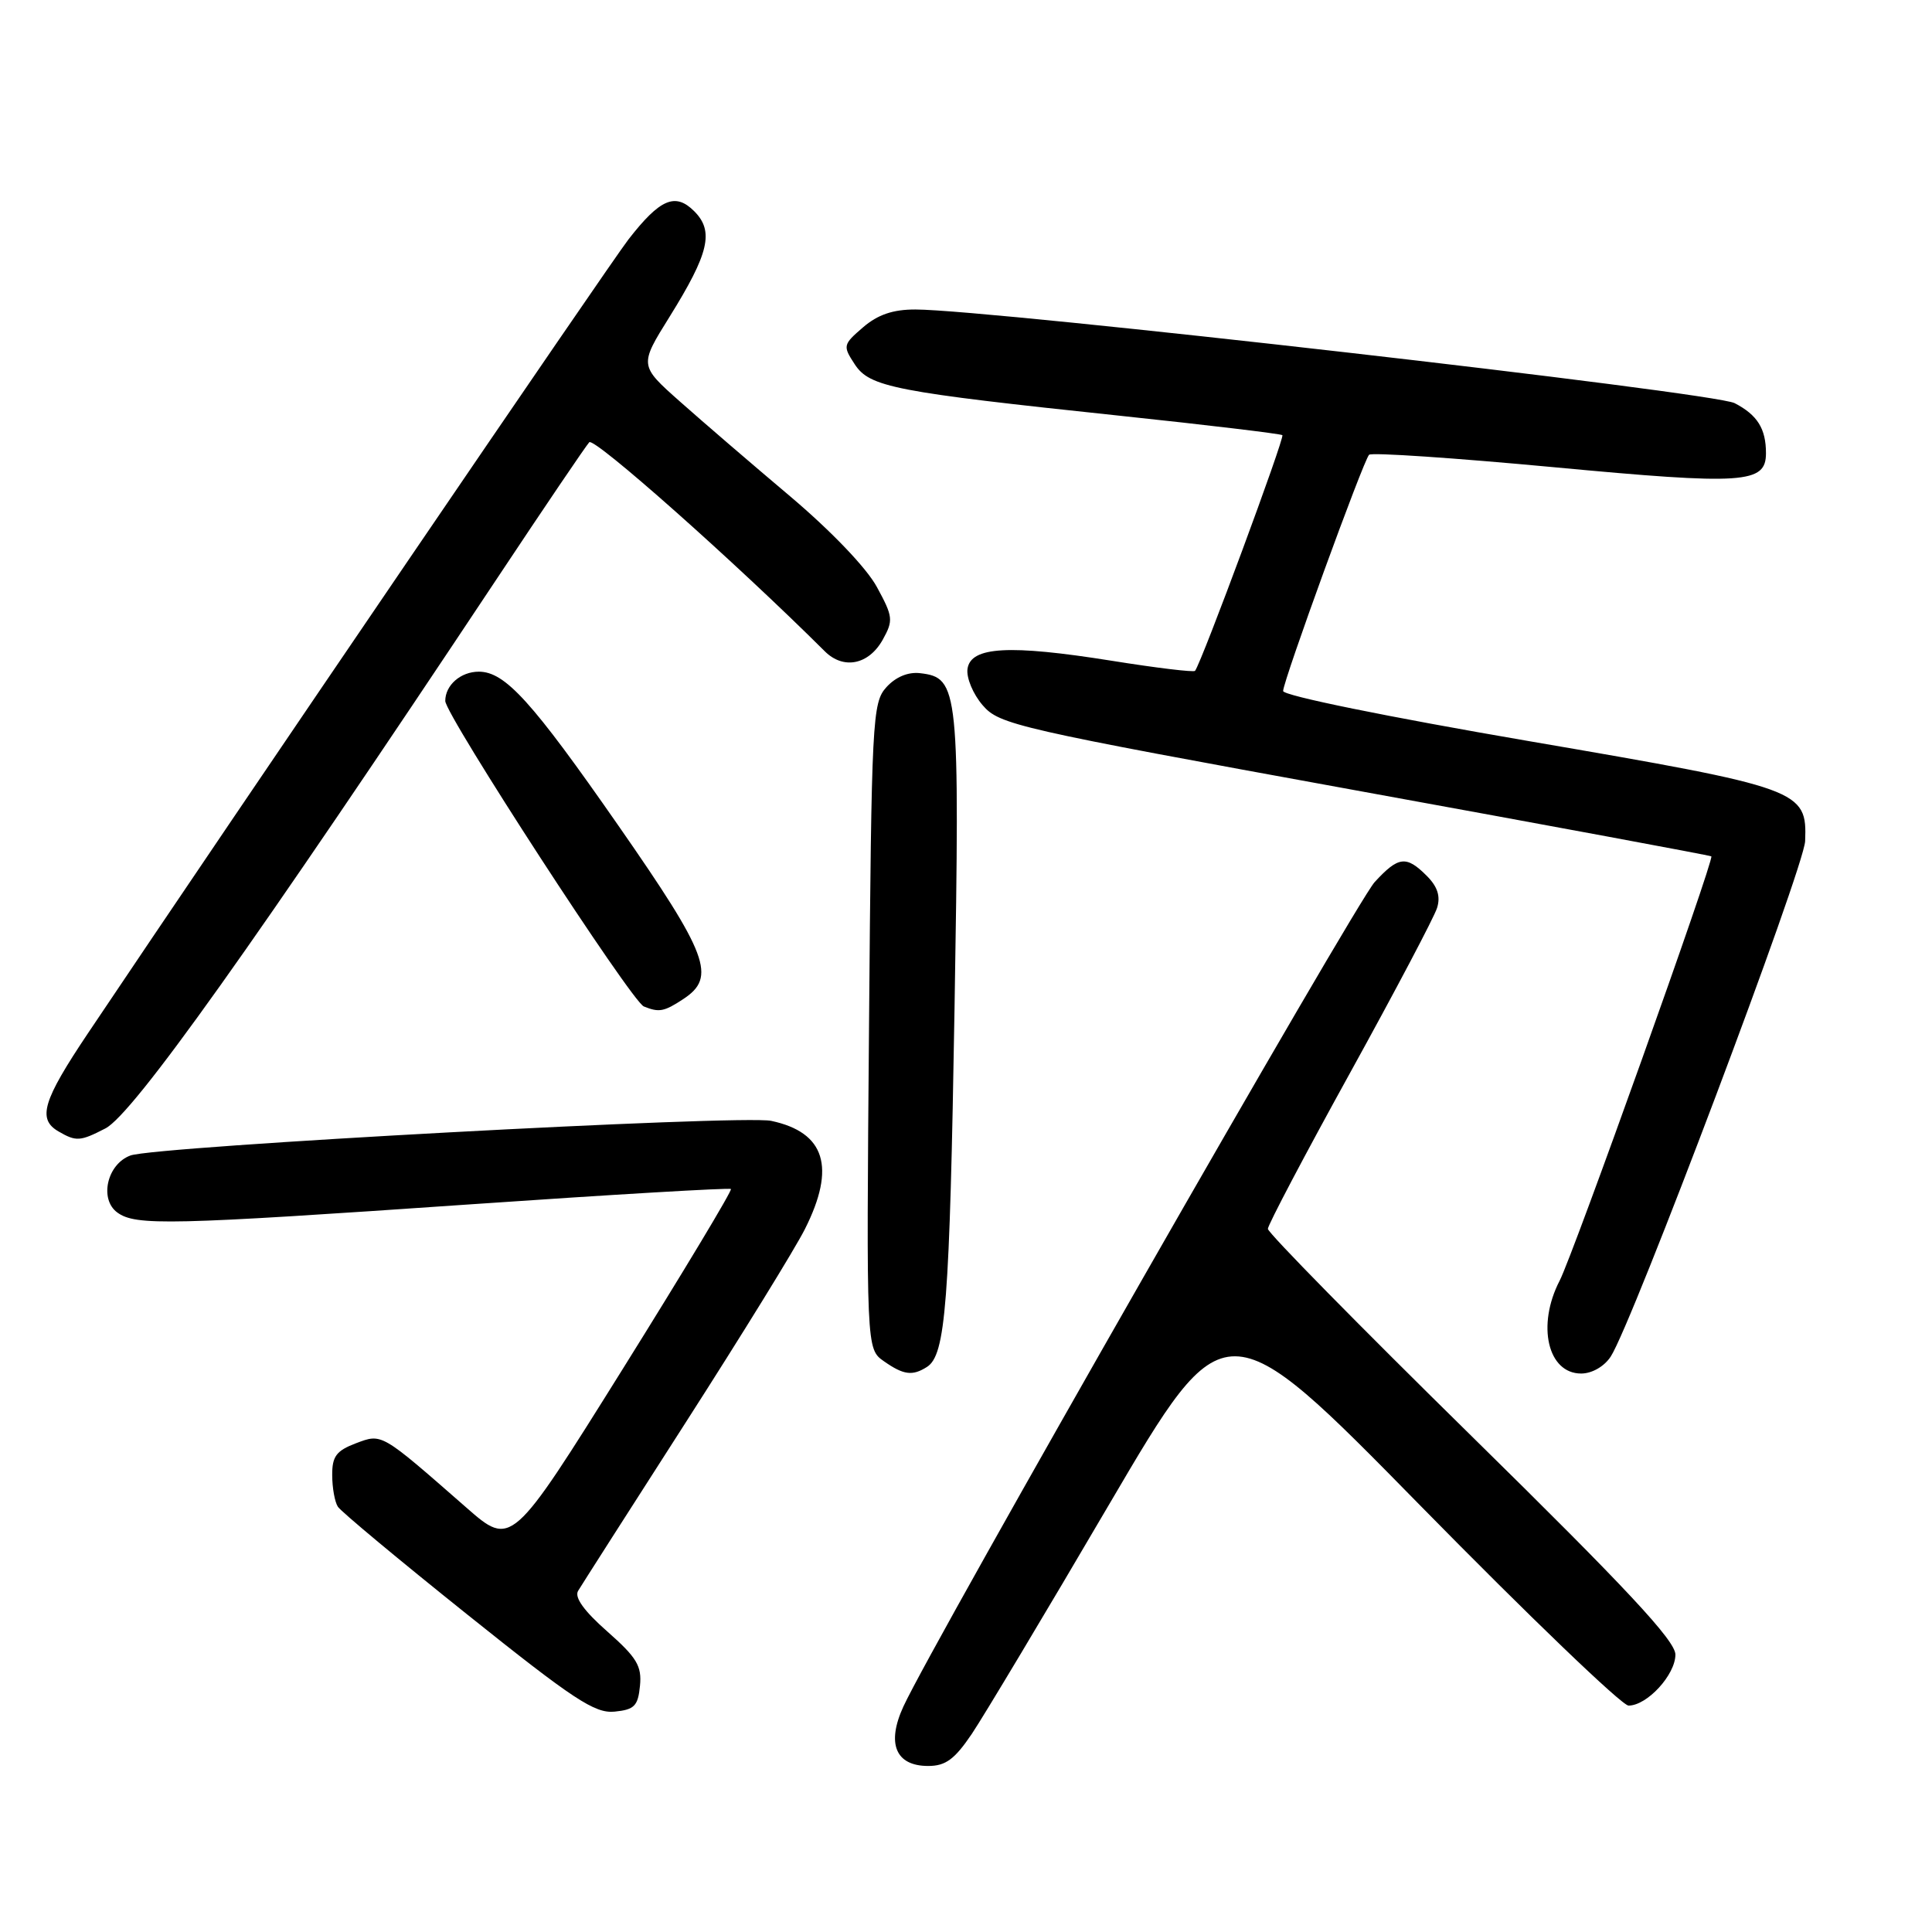 <?xml version="1.0" encoding="UTF-8" standalone="no"?>
<!DOCTYPE svg PUBLIC "-//W3C//DTD SVG 1.1//EN" "http://www.w3.org/Graphics/SVG/1.1/DTD/svg11.dtd" >
<svg xmlns="http://www.w3.org/2000/svg" xmlns:xlink="http://www.w3.org/1999/xlink" version="1.1" viewBox="0 0 256 256">
 <g >
 <path fill="currentColor"
d=" M 128.77 229.75 C 130.34 227.41 138.54 213.72 146.98 199.32 C 162.34 173.14 162.34 173.14 188.27 199.57 C 202.54 214.11 214.92 226.00 215.79 226.00 C 218.25 226.00 222.00 221.92 222.00 219.24 C 222.00 217.41 215.53 210.47 195.00 190.30 C 180.15 175.71 168.00 163.35 168.00 162.83 C 168.00 162.32 172.89 153.03 178.87 142.20 C 184.85 131.36 190.05 121.51 190.42 120.30 C 190.90 118.76 190.48 117.48 189.05 116.05 C 186.33 113.33 185.30 113.46 182.15 116.88 C 179.66 119.59 123.58 217.69 119.71 226.11 C 117.44 231.04 118.67 234.00 122.99 234.00 C 125.30 234.00 126.49 233.12 128.77 229.75 Z  M 84.80 223.38 C 85.06 220.75 84.38 219.63 80.47 216.18 C 77.39 213.47 76.09 211.66 76.60 210.80 C 77.03 210.08 83.44 200.05 90.85 188.50 C 98.26 176.95 105.38 165.41 106.66 162.85 C 110.78 154.67 109.34 150.04 102.19 148.52 C 98.31 147.69 20.55 151.89 17.28 153.11 C 14.19 154.25 13.13 158.89 15.54 160.66 C 17.98 162.44 22.36 162.34 62.50 159.57 C 81.20 158.28 96.66 157.37 96.85 157.55 C 97.05 157.73 90.58 168.48 82.49 181.44 C 67.77 205.00 67.77 205.00 61.78 199.75 C 50.40 189.79 50.65 189.93 47.14 191.25 C 44.57 192.23 44.00 192.98 44.02 195.47 C 44.02 197.14 44.36 199.02 44.77 199.65 C 45.17 200.28 52.90 206.72 61.94 213.95 C 76.01 225.21 78.81 227.06 81.44 226.80 C 84.06 226.54 84.54 226.05 84.80 223.38 Z  M 122.82 181.13 C 125.31 179.55 125.83 172.79 126.48 133.66 C 127.18 91.13 127.05 89.80 121.92 89.20 C 120.33 89.01 118.68 89.70 117.45 91.06 C 115.59 93.11 115.48 95.26 115.15 135.98 C 114.79 178.74 114.79 178.74 117.12 180.37 C 119.73 182.20 120.90 182.35 122.82 181.13 Z  M 213.43 179.75 C 216.26 175.43 239.06 114.98 239.19 111.45 C 239.45 104.66 238.75 104.41 202.63 98.21 C 183.82 94.98 170.01 92.17 170.02 91.56 C 170.05 90.16 180.65 61.02 181.41 60.26 C 181.73 59.93 192.76 60.68 205.92 61.91 C 231.11 64.27 234.00 64.08 234.00 60.05 C 234.00 56.80 232.86 54.98 229.85 53.42 C 227.06 51.98 131.31 41.03 121.31 41.01 C 118.33 41.00 116.31 41.69 114.36 43.37 C 111.70 45.66 111.66 45.83 113.25 48.26 C 115.24 51.30 118.43 51.92 148.50 55.10 C 160.05 56.32 169.69 57.48 169.92 57.66 C 170.27 57.95 159.24 87.72 158.35 88.89 C 158.19 89.10 153.20 88.50 147.28 87.55 C 133.73 85.39 128.62 85.67 128.20 88.63 C 128.03 89.80 128.93 91.97 130.21 93.45 C 132.41 96.02 134.65 96.53 179.51 104.70 C 205.35 109.40 226.62 113.35 226.76 113.47 C 227.19 113.83 208.46 166.22 206.66 169.70 C 203.60 175.61 205.08 182.00 209.51 182.00 C 210.94 182.00 212.57 181.07 213.43 179.75 Z  M 13.97 149.52 C 17.64 147.62 33.65 125.13 65.96 76.50 C 72.17 67.15 77.62 59.10 78.08 58.60 C 78.72 57.89 97.44 74.50 109.30 86.31 C 111.77 88.76 115.11 88.09 116.97 84.76 C 118.39 82.20 118.34 81.72 116.18 77.76 C 114.81 75.24 110.10 70.33 104.68 65.75 C 99.63 61.49 93.07 55.85 90.10 53.21 C 84.70 48.42 84.70 48.42 88.73 41.96 C 93.96 33.55 94.64 30.64 91.99 27.99 C 89.48 25.48 87.46 26.34 83.27 31.73 C 80.83 34.87 31.12 107.88 11.65 136.92 C 5.66 145.86 4.93 148.28 7.75 149.92 C 10.09 151.28 10.62 151.25 13.97 149.52 Z  M 90.54 132.38 C 94.96 129.48 93.87 126.55 81.94 109.40 C 70.47 92.91 66.93 89.01 63.45 89.00 C 61.05 89.00 59.00 90.78 59.00 92.88 C 59.00 94.72 83.68 132.70 85.31 133.36 C 87.33 134.18 87.99 134.06 90.54 132.38 Z "/>
</g>
</svg>
